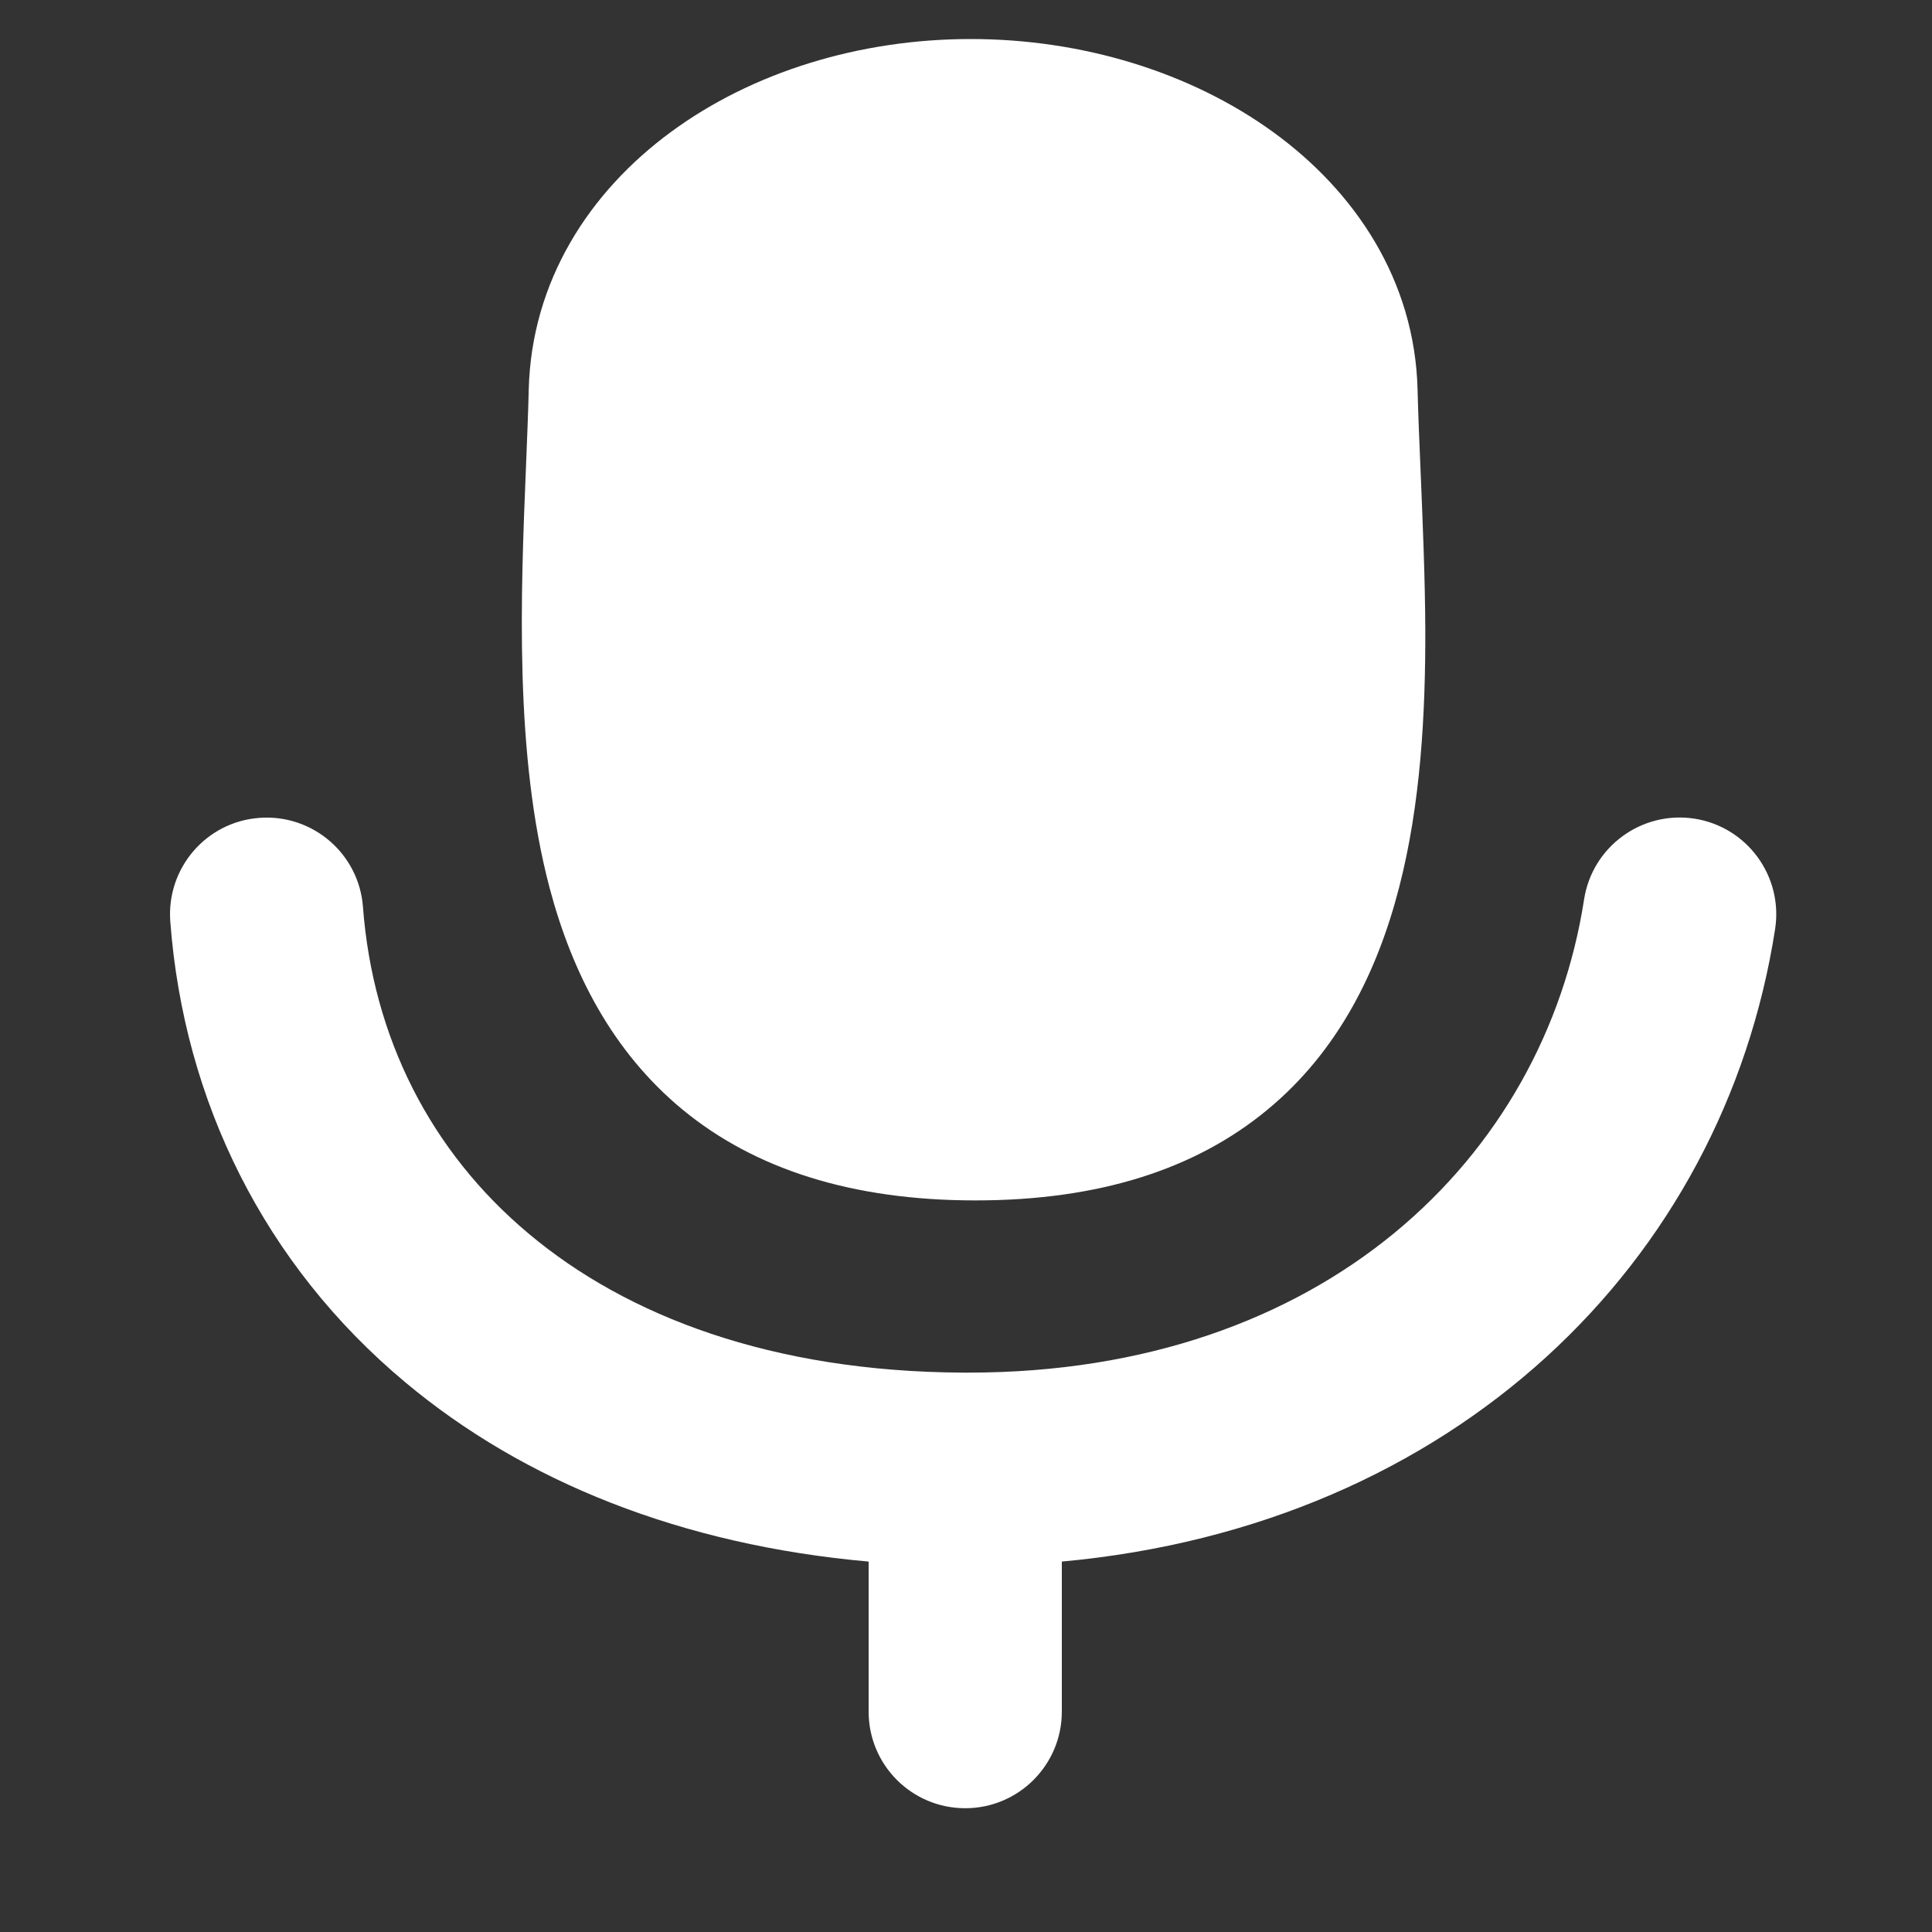 <svg width="15" height="15" viewBox="0 0 15 15" fill="none" xmlns="http://www.w3.org/2000/svg">
<rect x="0" y="0" width="15" height="15" fill="#333333" stroke="none"/>
<g clip-path="url(#clip0_1459_3723)">
<path fill-rule="evenodd" clip-rule="evenodd" d="M5.21 1.024C5.841 0.56 6.672 0.303 7.537 0.303C8.402 0.303 9.241 0.56 9.88 1.022C10.523 1.486 10.985 2.179 11.006 3.026C11.011 3.222 11.02 3.44 11.03 3.671C11.046 4.058 11.064 4.479 11.066 4.884C11.068 5.546 11.029 6.249 10.862 6.893C10.695 7.54 10.391 8.161 9.84 8.616C9.286 9.075 8.538 9.32 7.574 9.32C6.61 9.32 5.86 9.075 5.303 8.618C4.75 8.163 4.44 7.544 4.268 6.897C3.992 5.857 4.043 4.613 4.084 3.616C4.092 3.407 4.101 3.209 4.105 3.026C4.126 2.184 4.574 1.491 5.21 1.024ZM7.518 10.657C7.51 10.657 7.502 10.657 7.494 10.657C7.487 10.657 7.481 10.657 7.474 10.657C5.992 10.649 4.869 10.219 4.107 9.58C3.339 8.938 2.894 8.05 2.818 7.041C2.787 6.628 2.427 6.319 2.014 6.35C1.601 6.38 1.292 6.74 1.322 7.153C1.427 8.553 2.056 9.82 3.144 10.73C4.068 11.504 5.292 11.995 6.744 12.124V13.289C6.744 13.703 7.079 14.039 7.494 14.039C7.908 14.039 8.244 13.703 8.244 13.289V12.124C11.29 11.845 13.379 9.807 13.782 7.213C13.845 6.803 13.565 6.42 13.156 6.356C12.746 6.293 12.363 6.573 12.299 6.982C11.987 8.993 10.273 10.657 7.519 10.657C7.519 10.657 7.518 10.657 7.518 10.657Z" fill="white"/>
</g>
<defs>
<clipPath id="clip0_1459_3723">
<rect width="14" height="14" fill="white" transform="translate(0.555 0.038)"/>
</clipPath>
</defs>
</svg>
